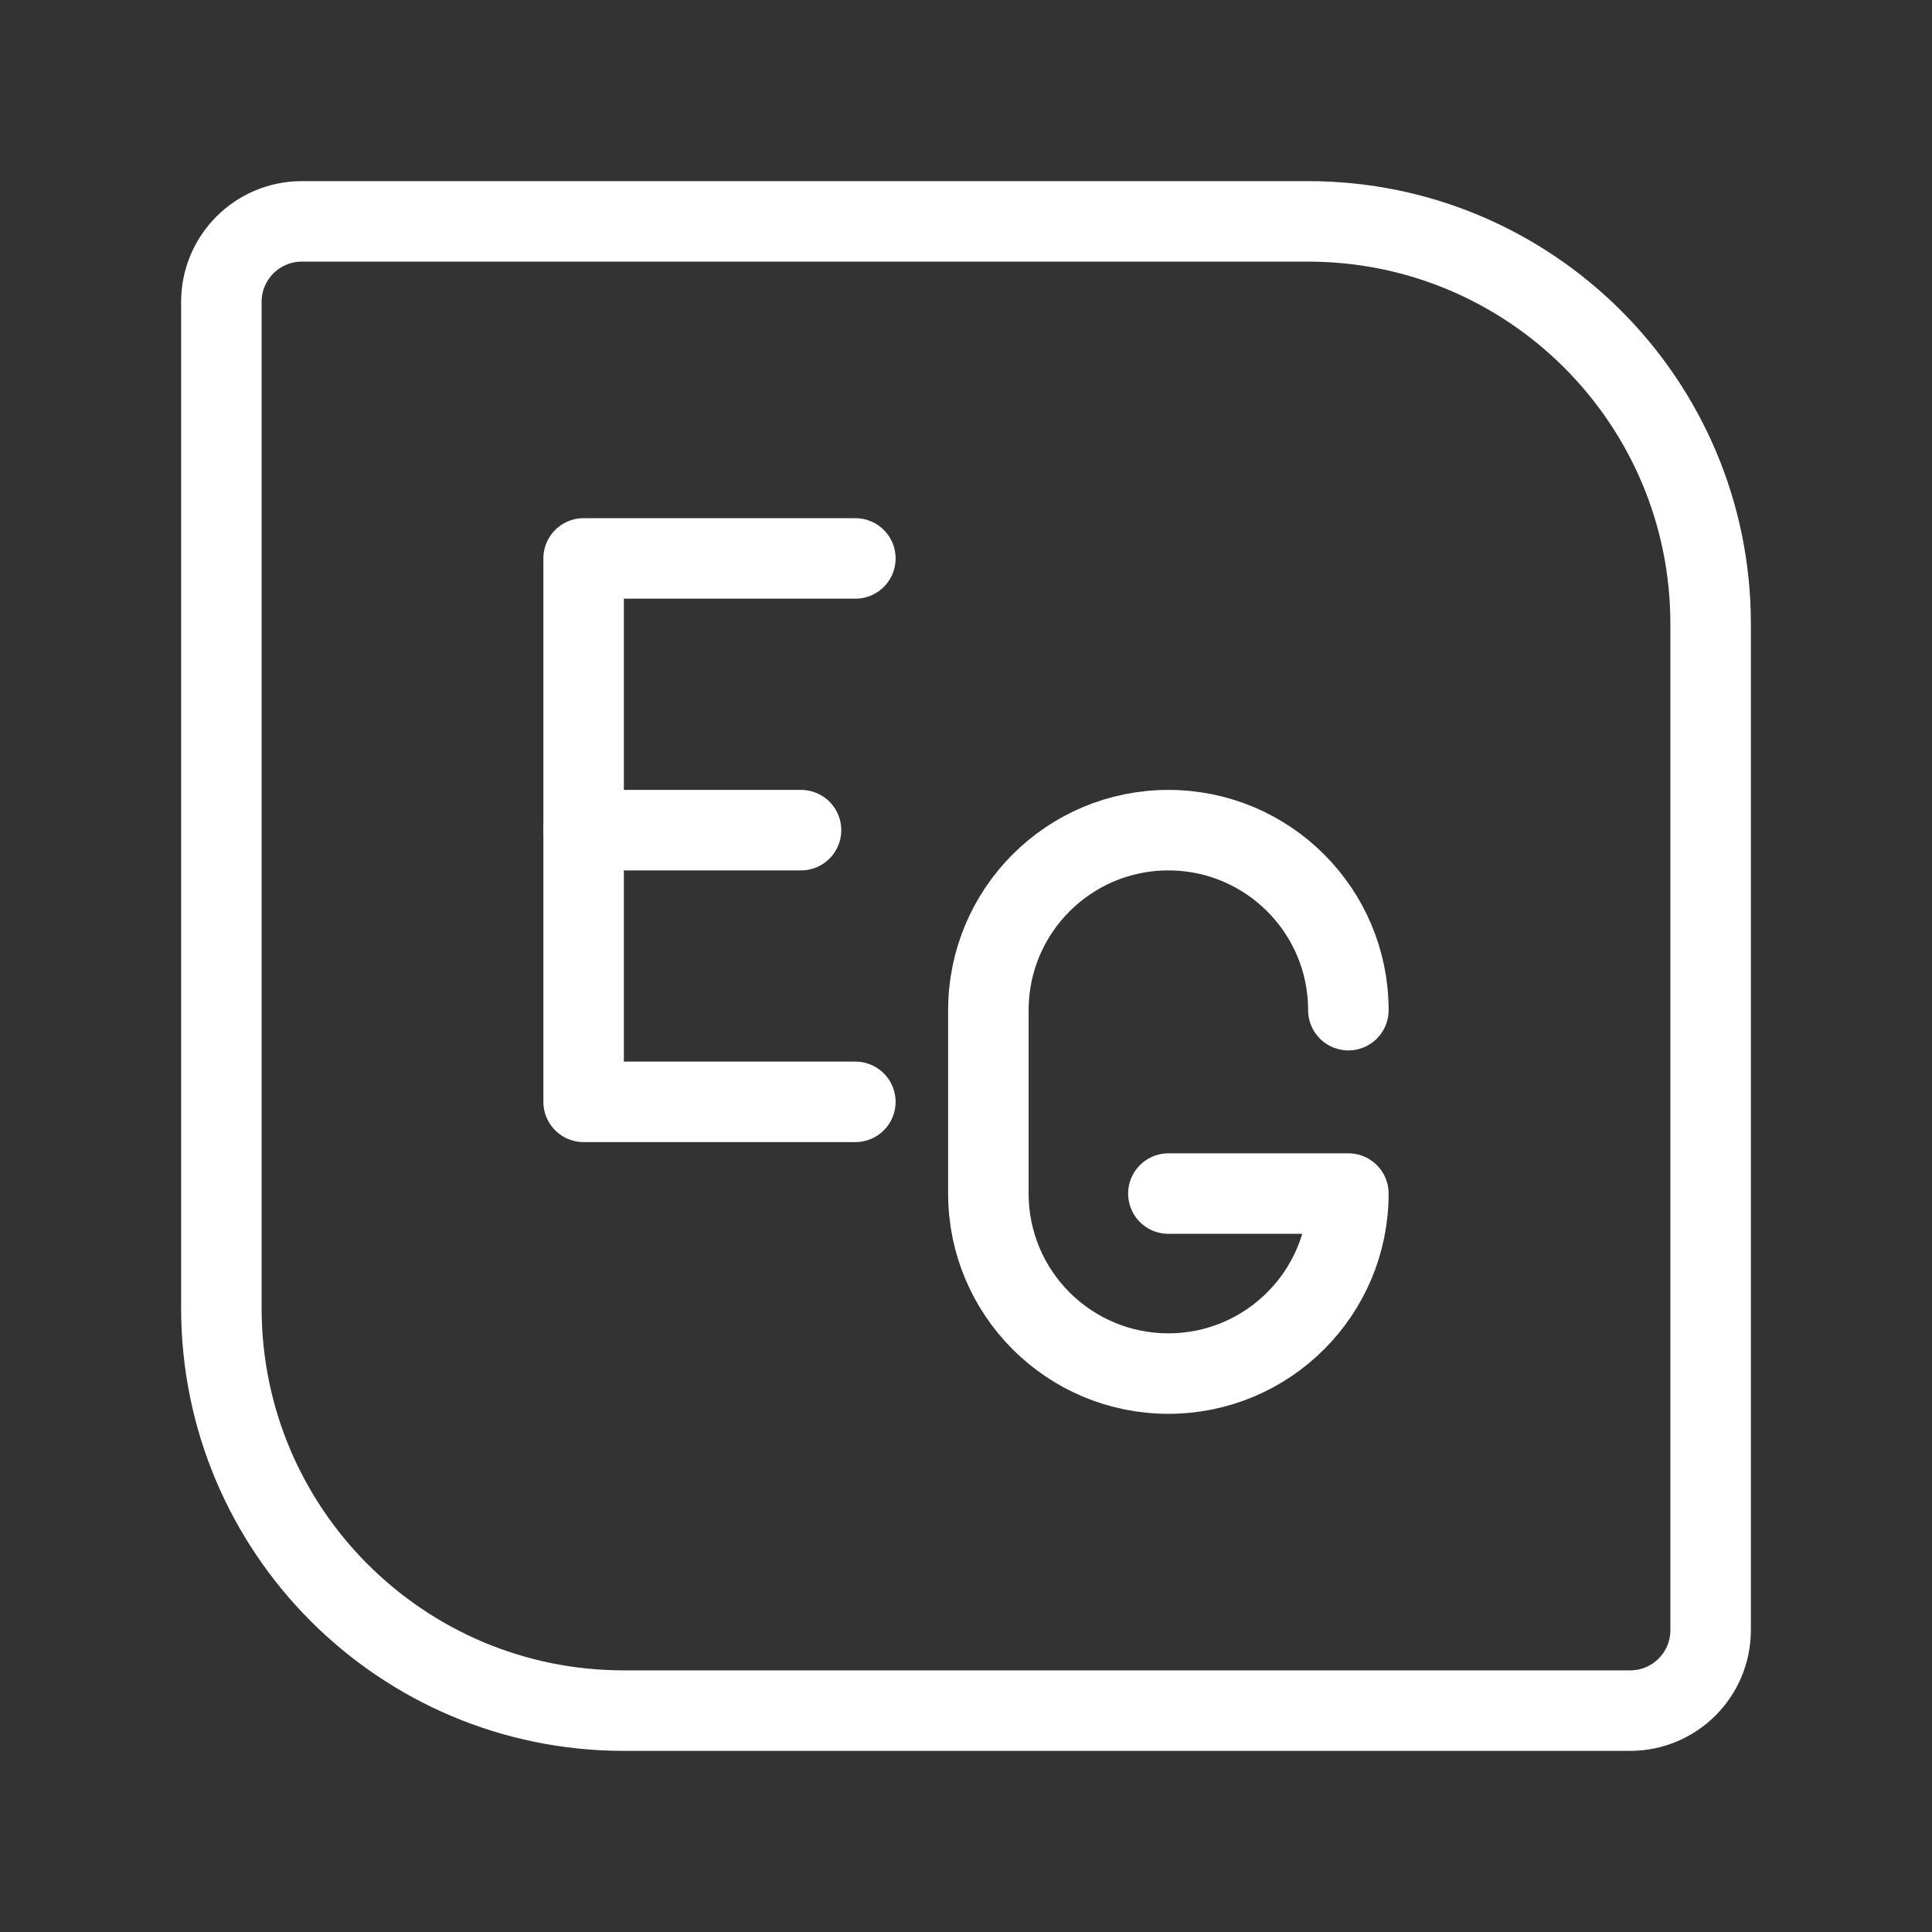 <?xml version="1.0" encoding="UTF-8"?><svg id="b" xmlns="http://www.w3.org/2000/svg" viewBox="0 0 48 48"><rect x="0" y="0" width="48" height="48" fill="#333333" stroke="none"/><defs><style>.c{stroke-width:2px;fill:none;stroke:#fff;stroke-linecap:round;stroke-linejoin:round;}</style></defs><path class="c" d="m32.5,5.5H7.5c-1.105,0-2,.895-2,2v25c0,5.523,4.477,10,10,10h25c1.105,0,2-.895,2-2V15.5c0-5.523-4.477-10-10-10Z"/><line class="c" x1="14.5" y1="20.625" x2="19.901" y2="20.625"/><polyline class="c" points="21.251 27.375 14.5 27.375 14.5 13.874 21.251 13.874"/><path class="c" d="m33.5,25.097c0-2.47-2.002-4.472-4.472-4.472h0c-2.47,0-4.472,2.002-4.472,4.472v4.557c0,2.47,2.002,4.472,4.472,4.472h0c2.47,0,4.472-2.002,4.472-4.472h-4.472"/></svg>
